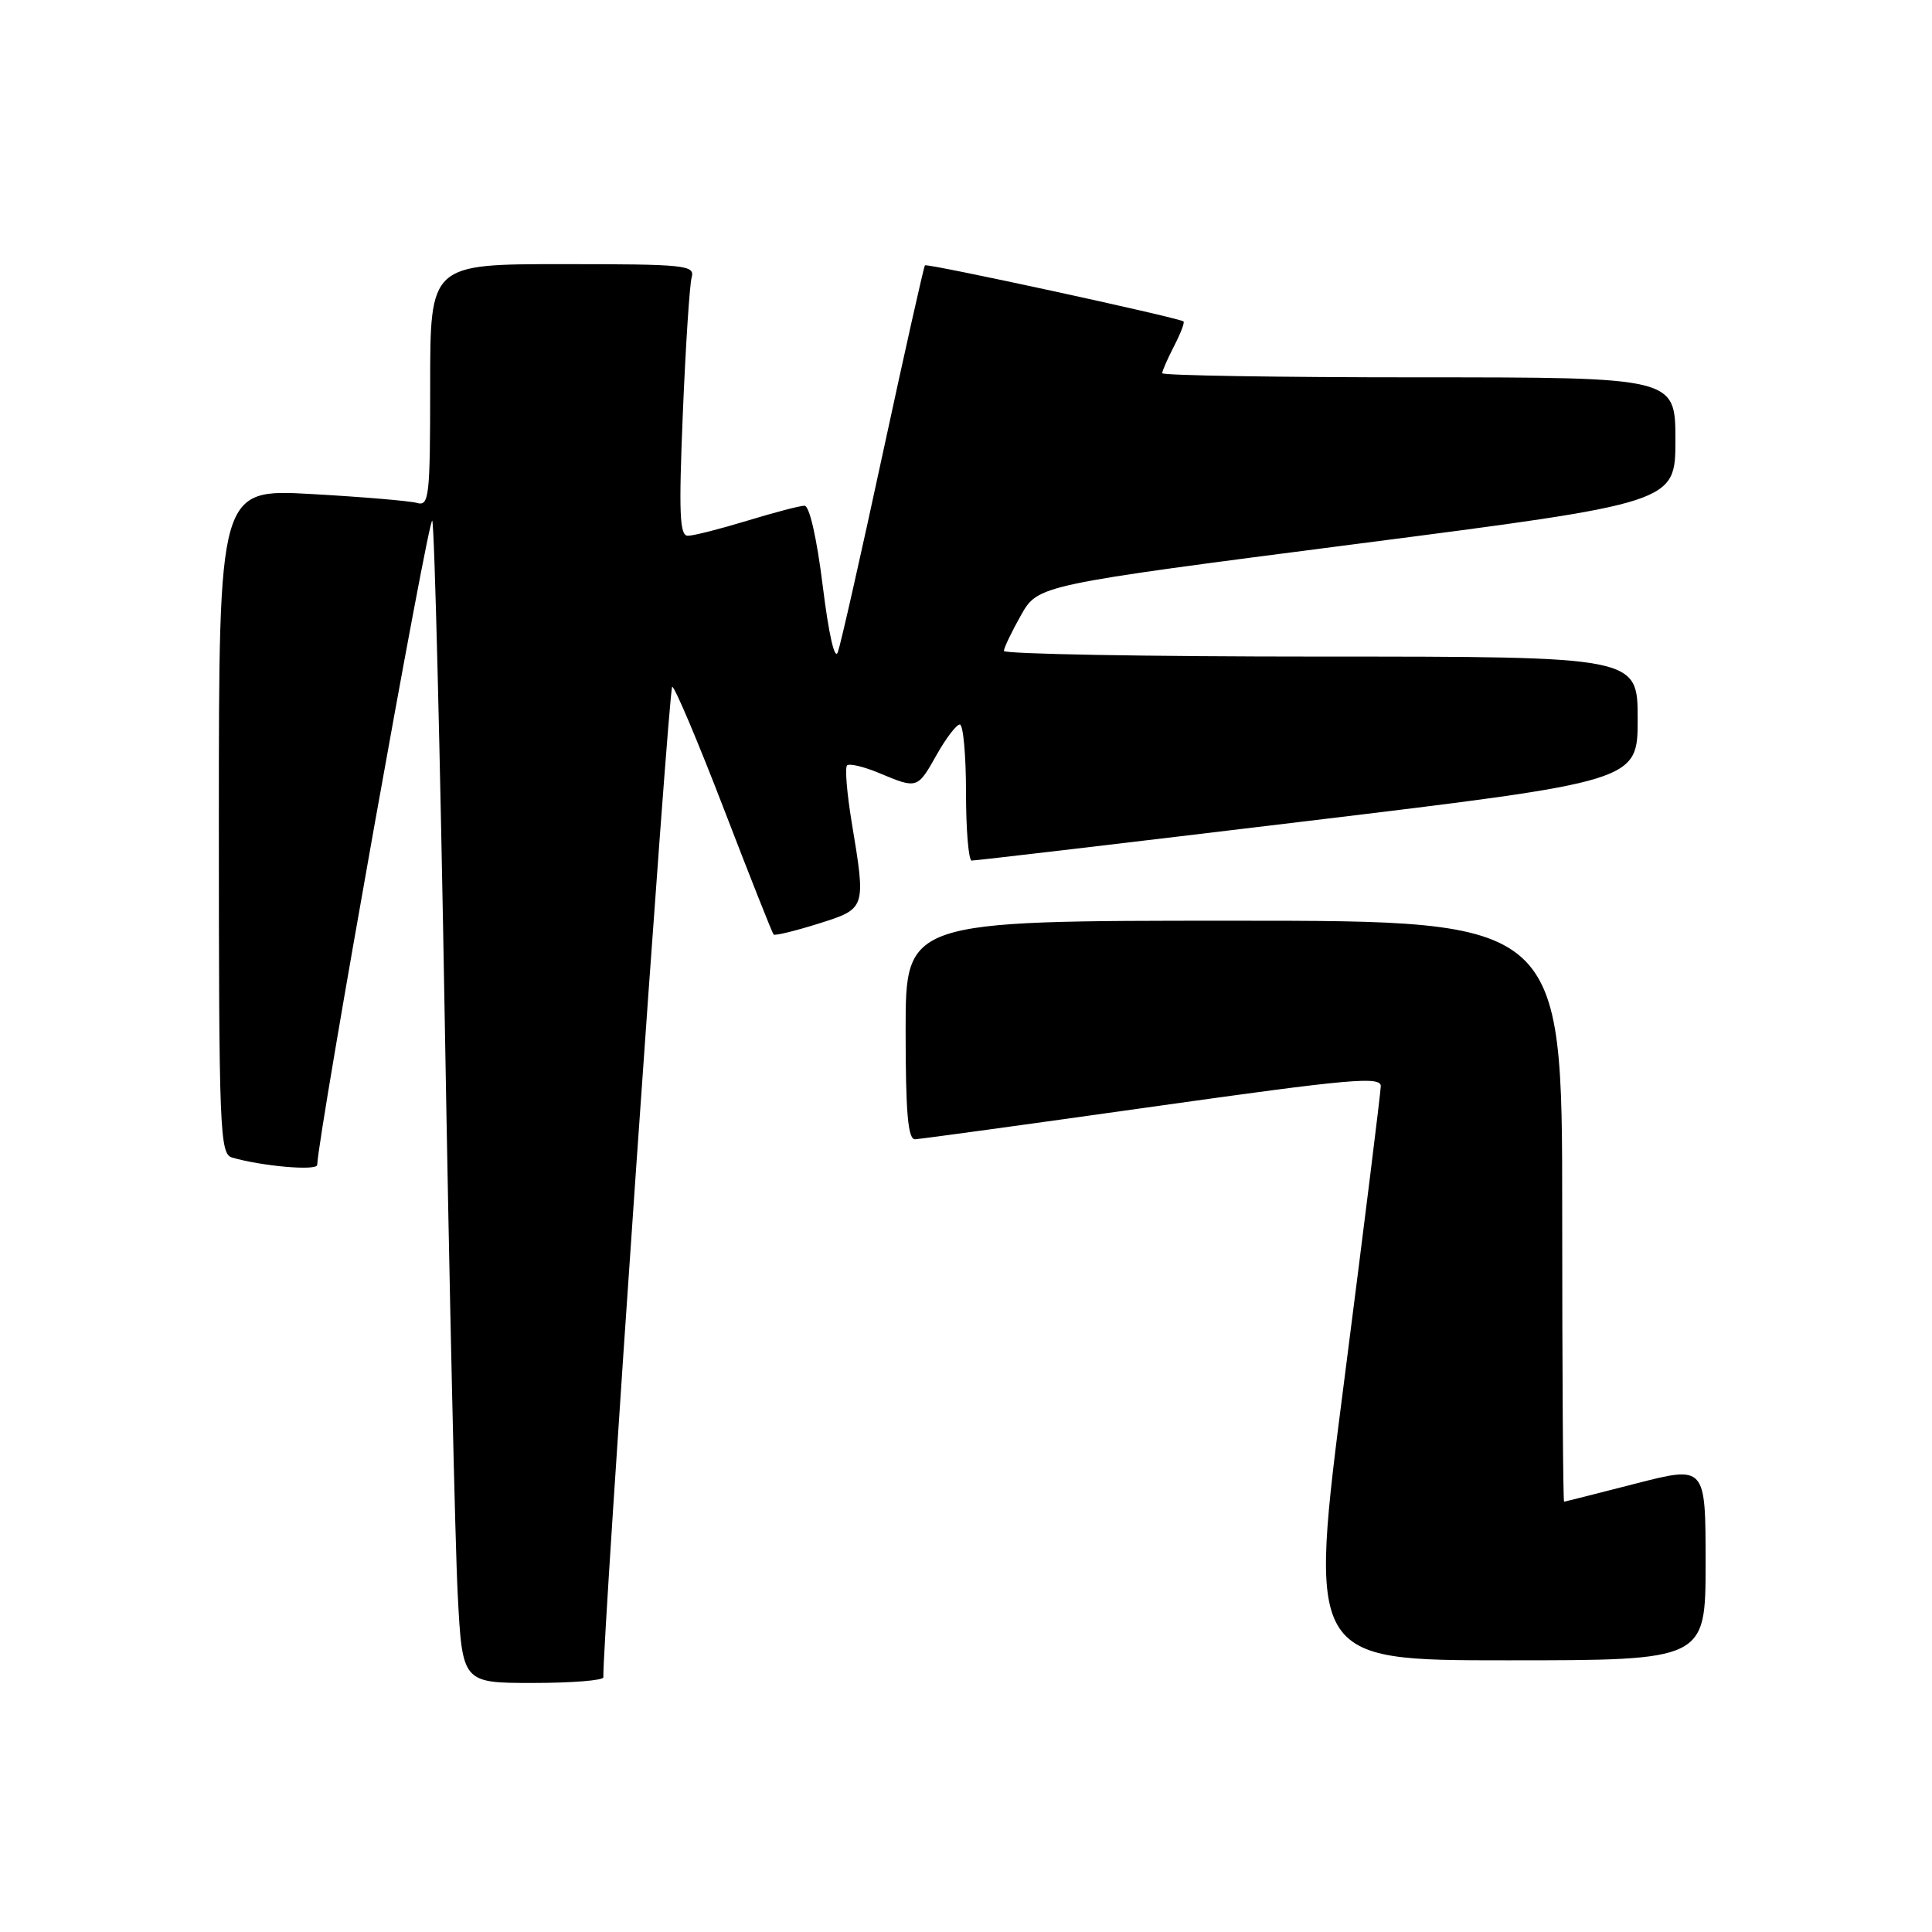 <?xml version="1.0" encoding="UTF-8" standalone="no"?>
<!DOCTYPE svg PUBLIC "-//W3C//DTD SVG 1.1//EN" "http://www.w3.org/Graphics/SVG/1.1/DTD/svg11.dtd" >
<svg xmlns="http://www.w3.org/2000/svg" xmlns:xlink="http://www.w3.org/1999/xlink" version="1.1" viewBox="0 0 256 256">
 <g >
 <path fill="currentColor"
d=" M 79.95 222.25 C 79.74 218.67 88.60 91.00 89.07 91.00 C 89.41 91.00 92.50 98.31 95.94 107.25 C 99.38 116.19 102.33 123.65 102.51 123.83 C 102.68 124.01 105.34 123.36 108.41 122.40 C 114.78 120.39 114.76 120.47 112.85 108.93 C 112.22 105.10 111.94 101.72 112.24 101.42 C 112.54 101.13 114.46 101.58 116.51 102.44 C 121.56 104.55 121.56 104.55 124.12 100.00 C 125.36 97.80 126.74 96.00 127.18 96.00 C 127.63 96.00 128.00 100.05 128.00 105.00 C 128.00 109.95 128.34 114.01 128.75 114.03 C 129.16 114.05 149.19 111.69 173.25 108.79 C 217.00 103.52 217.00 103.52 217.00 95.26 C 217.00 87.00 217.00 87.00 175.00 87.00 C 151.90 87.00 133.01 86.66 133.02 86.25 C 133.03 85.84 134.05 83.71 135.29 81.51 C 137.55 77.52 137.55 77.52 179.78 72.07 C 222.00 66.62 222.00 66.62 222.00 58.31 C 222.00 50.00 222.00 50.00 188.00 50.00 C 169.30 50.00 154.00 49.75 154.00 49.45 C 154.00 49.15 154.71 47.53 155.57 45.86 C 156.44 44.18 157.00 42.71 156.82 42.59 C 156.04 42.06 122.82 34.85 122.56 35.16 C 122.40 35.35 119.90 46.52 116.99 60.00 C 114.09 73.47 111.40 85.36 111.02 86.41 C 110.61 87.57 109.82 84.12 109.02 77.66 C 108.24 71.35 107.26 67.00 106.60 67.01 C 106.00 67.01 102.58 67.91 99.00 69.00 C 95.42 70.09 91.89 70.99 91.15 70.99 C 90.05 71.00 89.93 68.04 90.48 54.75 C 90.85 45.81 91.38 37.71 91.65 36.75 C 92.10 35.13 90.82 35.00 74.57 35.00 C 57.00 35.00 57.00 35.00 57.00 51.07 C 57.00 65.89 56.86 67.10 55.25 66.64 C 54.29 66.37 47.99 65.84 41.25 65.46 C 29.00 64.78 29.00 64.78 29.00 108.82 C 29.00 149.91 29.12 152.90 30.75 153.38 C 34.70 154.53 42.00 155.17 42.03 154.36 C 42.20 150.03 56.87 67.87 57.28 69.00 C 57.57 69.83 58.32 99.52 58.93 135.00 C 59.54 170.48 60.31 204.79 60.65 211.25 C 61.26 223.00 61.26 223.00 70.63 223.00 C 75.78 223.00 79.98 222.66 79.95 222.25 Z  M 226.00 207.10 C 226.00 194.21 226.00 194.21 216.75 196.58 C 211.66 197.89 207.39 198.97 207.25 198.98 C 207.11 198.99 207.00 181.68 207.00 160.50 C 207.00 122.00 207.00 122.00 163.50 122.00 C 120.00 122.00 120.00 122.00 120.00 136.50 C 120.00 147.46 120.31 150.99 121.25 150.96 C 121.94 150.93 136.11 148.99 152.75 146.64 C 179.01 142.94 183.00 142.58 182.96 143.94 C 182.94 144.80 180.77 162.26 178.14 182.75 C 173.34 220.00 173.34 220.00 199.67 220.00 C 226.00 220.00 226.00 220.00 226.00 207.10 Z "/>
</g>
</svg>